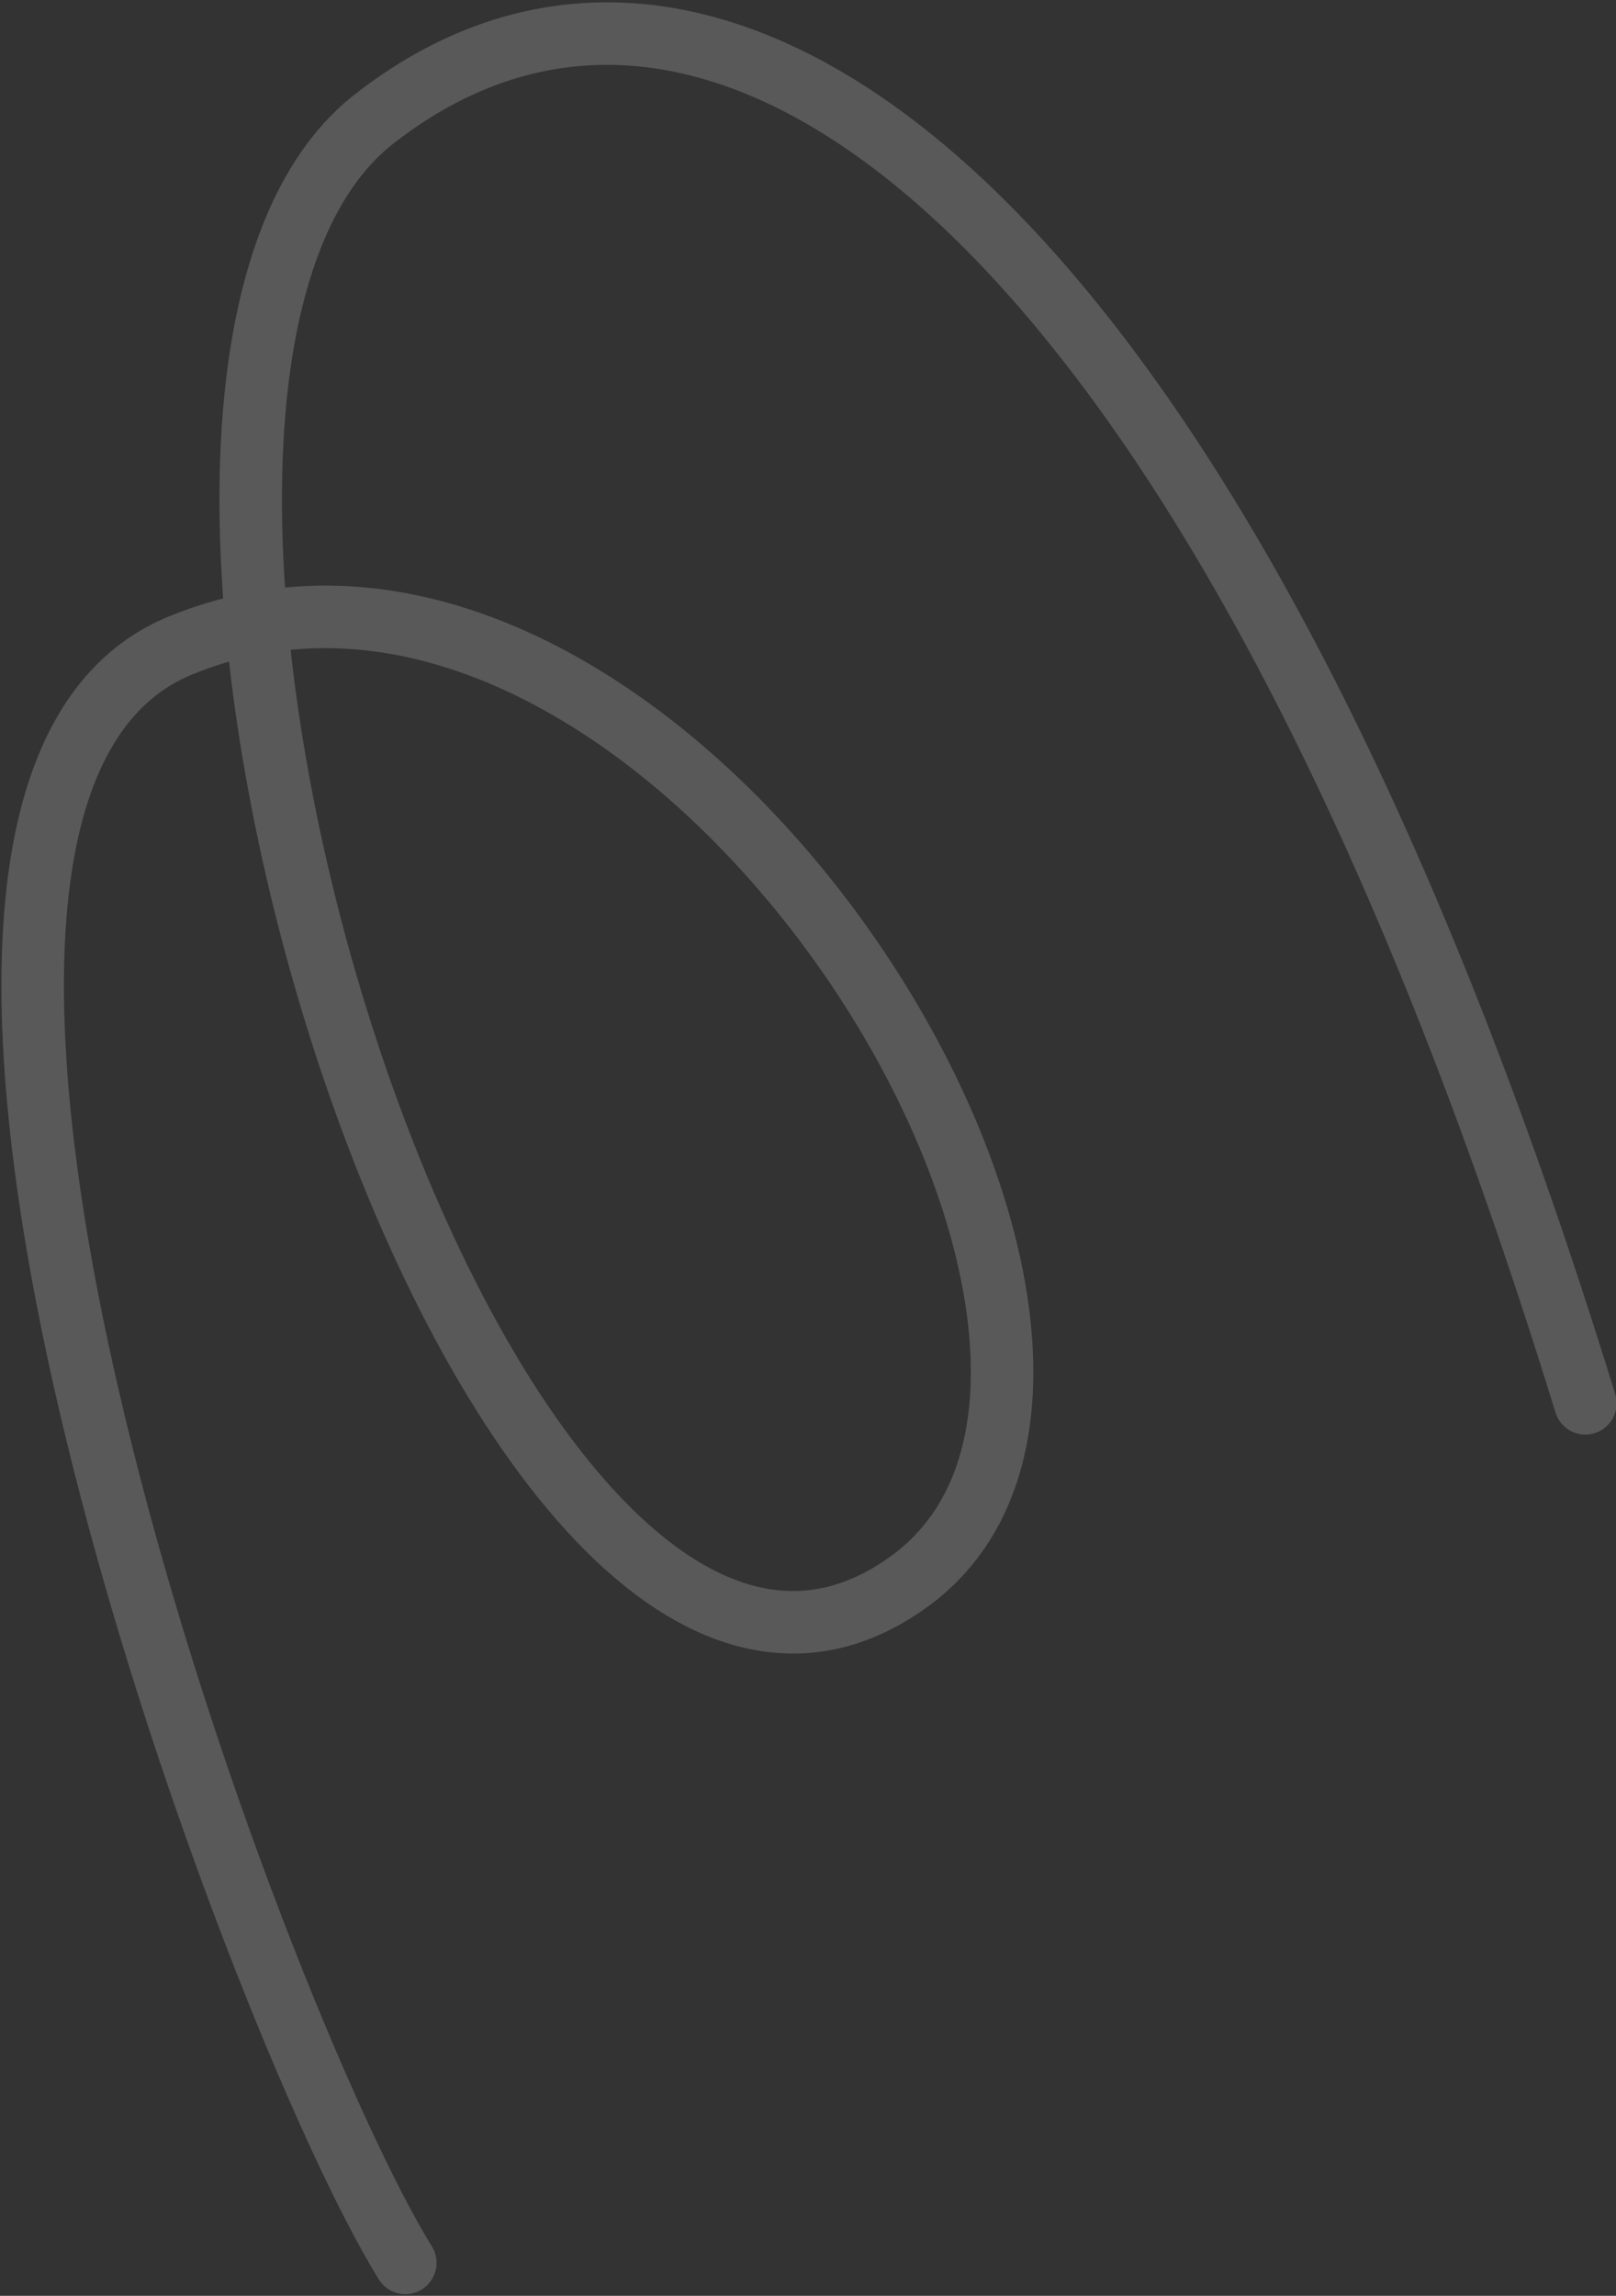 <svg width="362" height="514" viewBox="0 0 362 514" fill="none" xmlns="http://www.w3.org/2000/svg">
<rect x="0" y="0" width="362" height="514" fill="#333333" stroke="none"/>
<path d="M90.793 506.622C56.78 451.688 -44.569 179.272 40.511 144.478C149.683 99.832 274.718 302.516 203.683 354.065C109.633 422.315 5.293 88.068 83.743 26.684C162.193 -34.7 273.428 48.821 355.133 314.181" stroke="#F2F2F2" stroke-opacity="0.2" stroke-width="14" stroke-linecap="round"/>
</svg>
